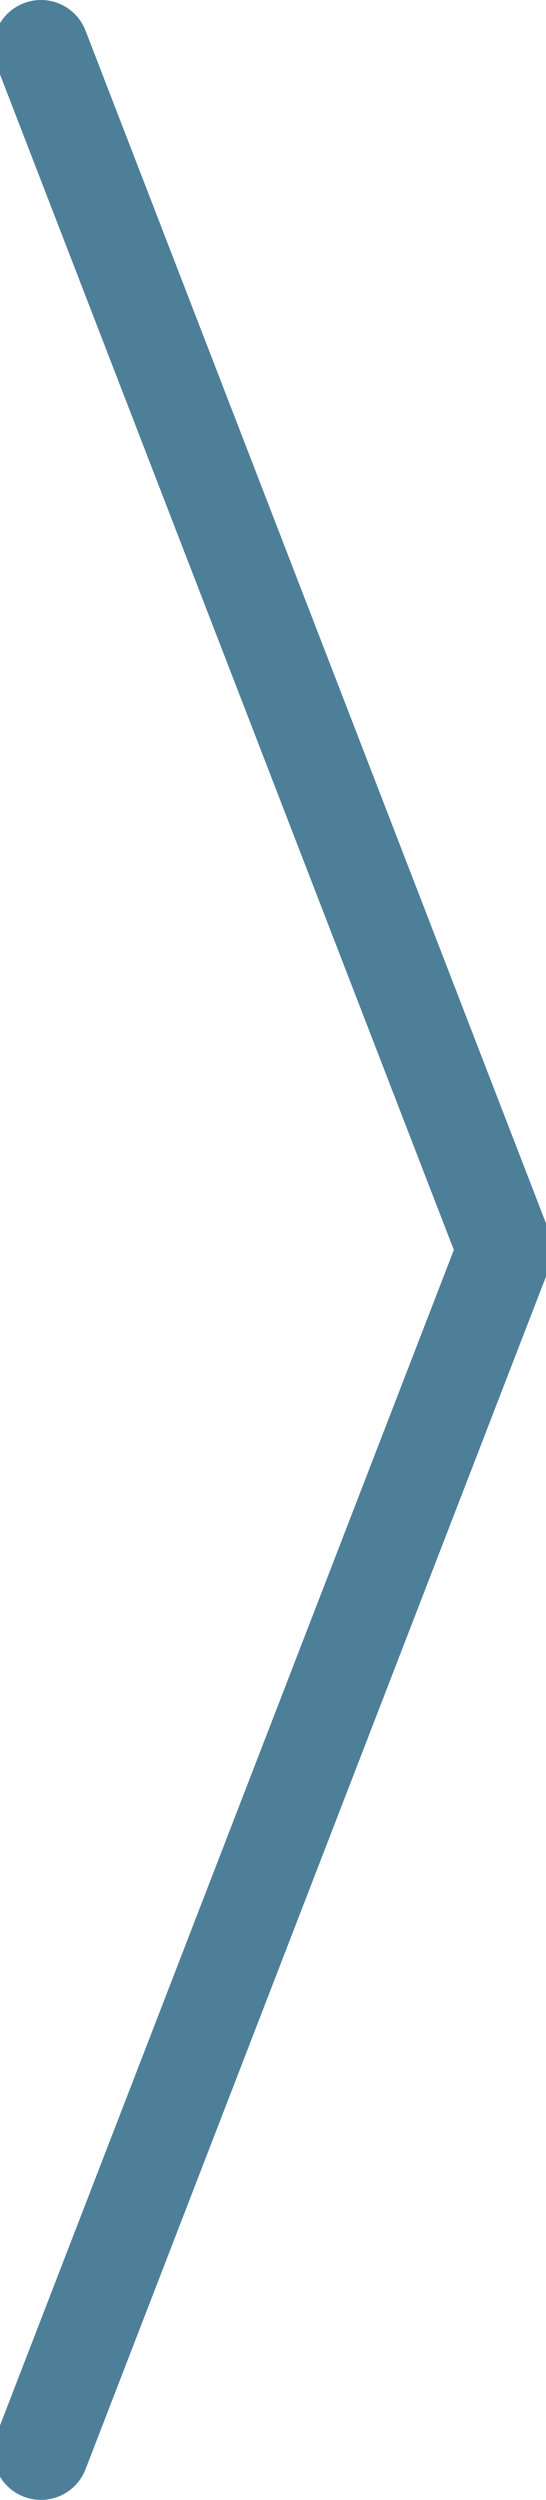<svg width="80" height="366" viewBox="0 0 80 366" fill="none" xmlns="http://www.w3.org/2000/svg">
<path d="M6 7L74 183L6 359" stroke="#4D7F99" stroke-width="14" stroke-linecap="round" stroke-linejoin="round"/>
</svg>
